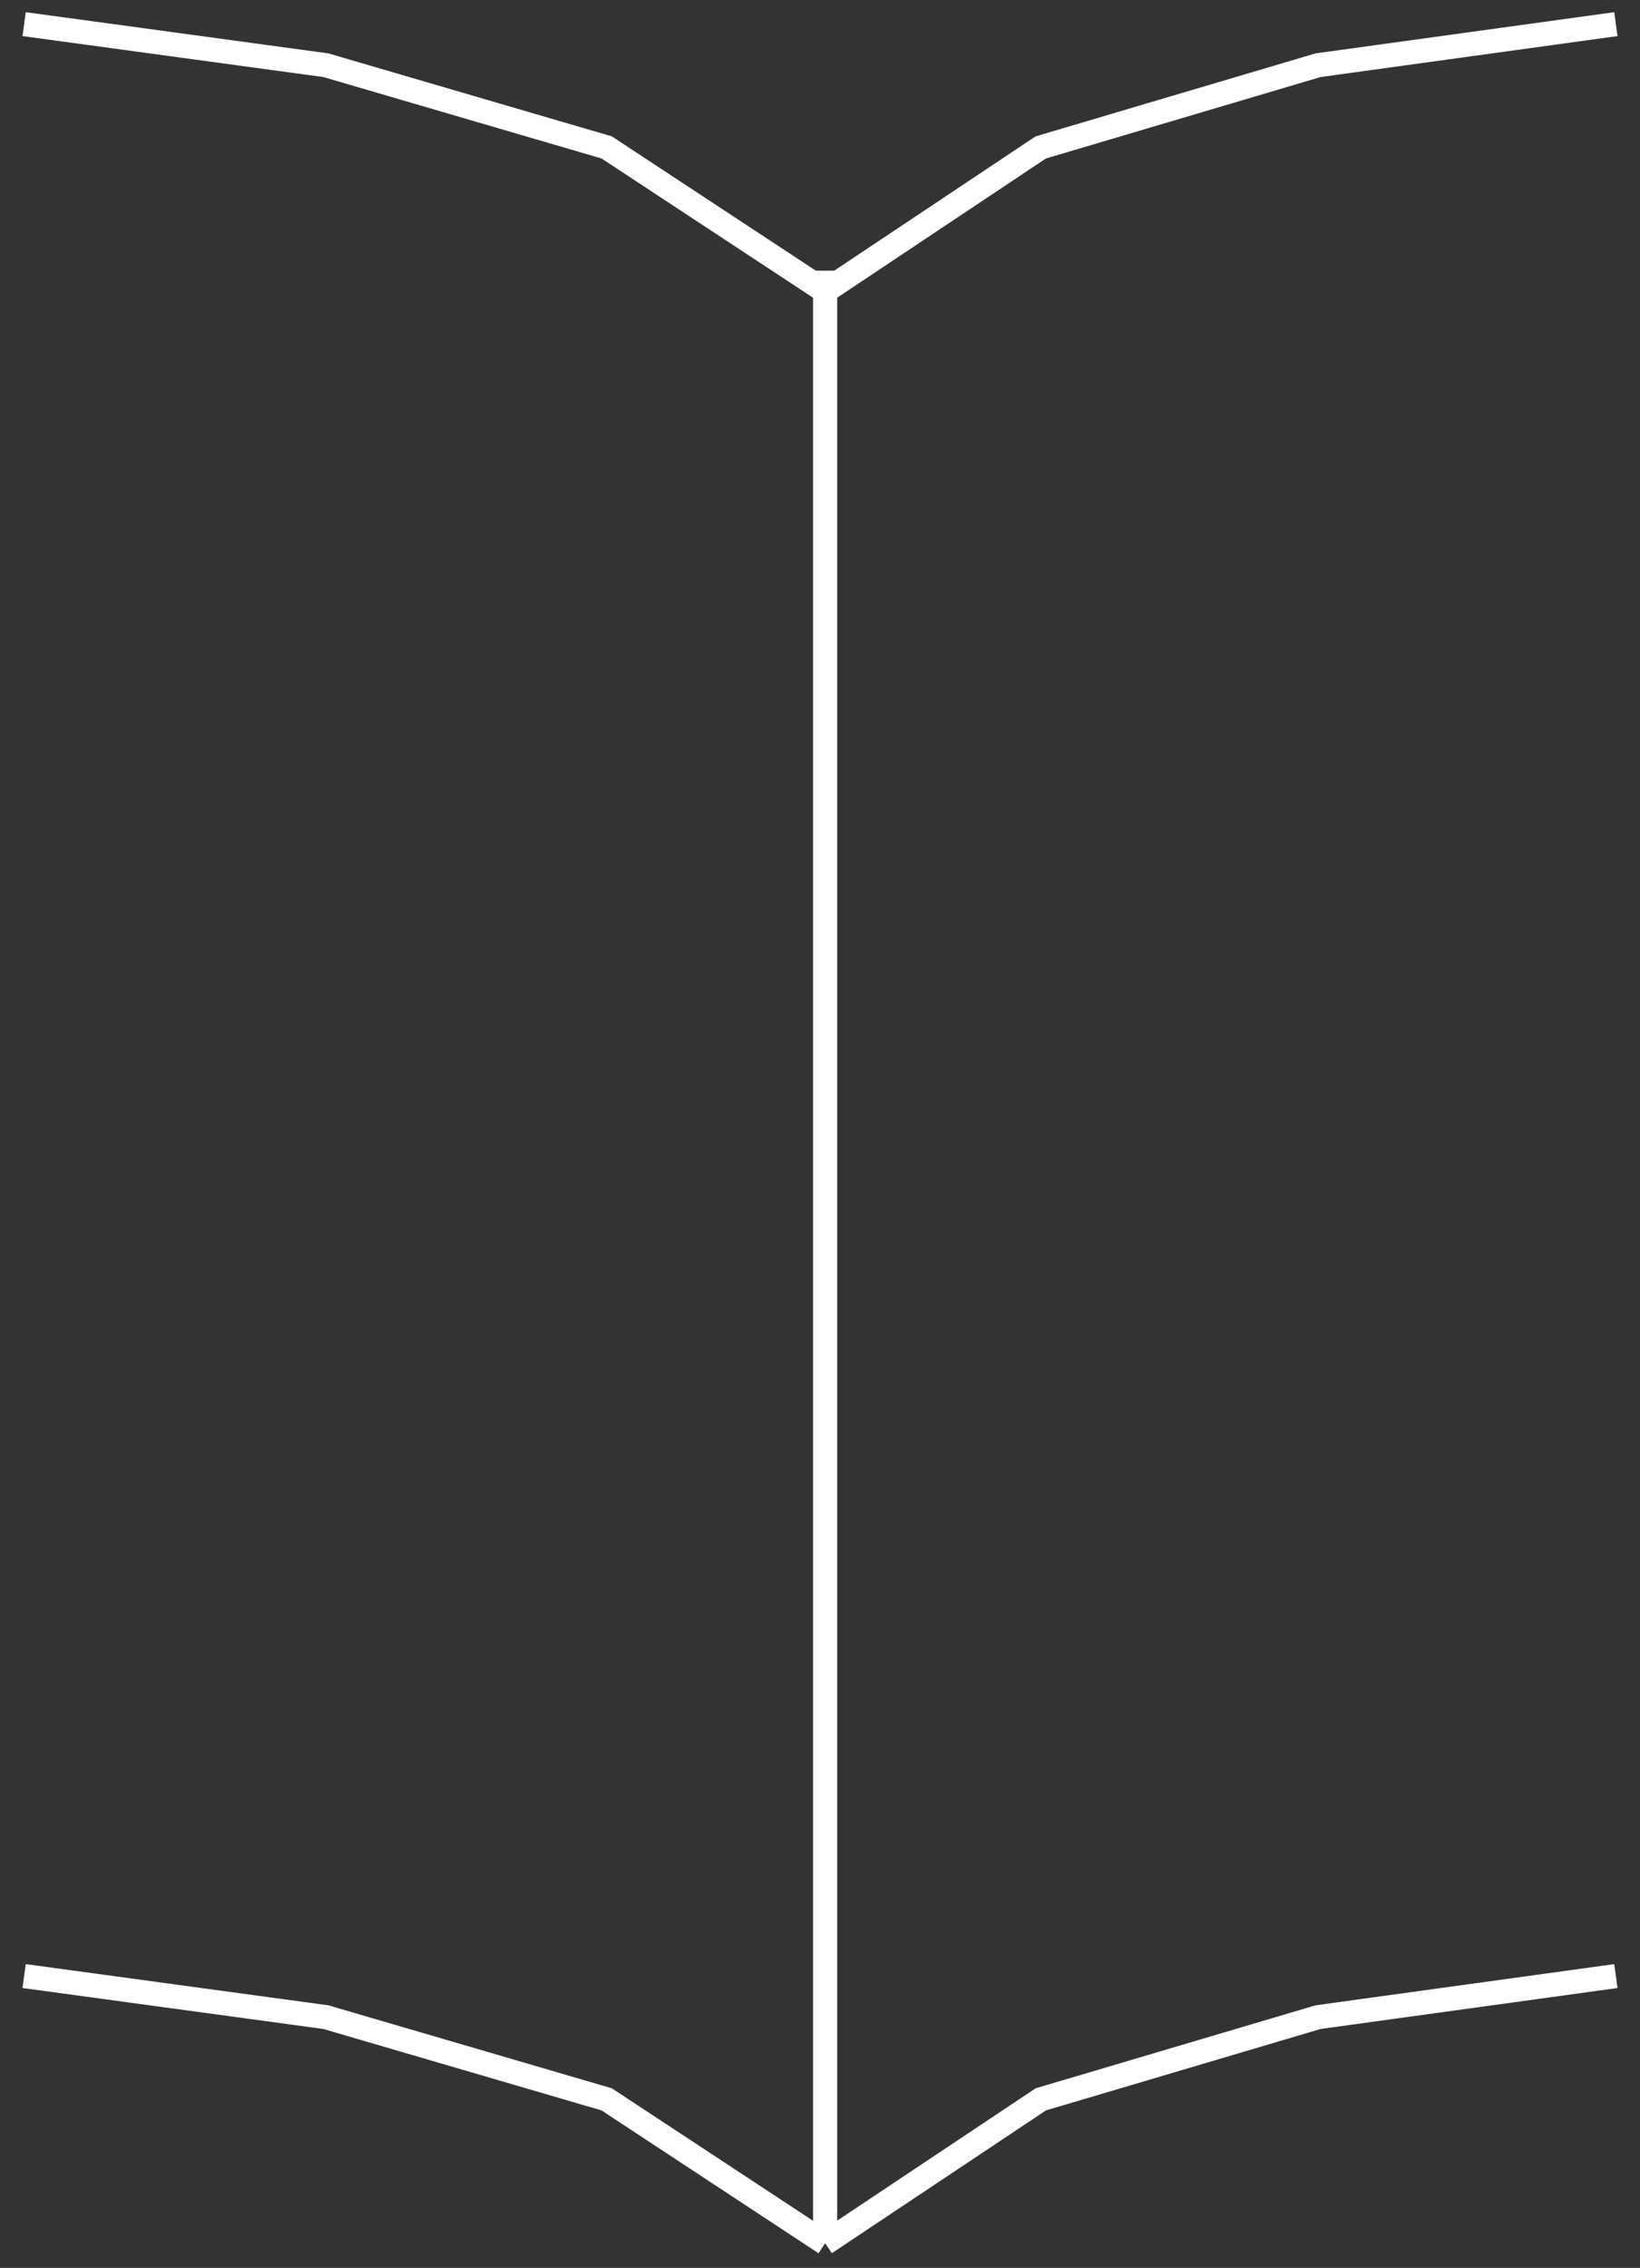 <svg width="68" height="94" viewBox="0 0 68 94" fill="none" xmlns="http://www.w3.org/2000/svg">
<rect x="0" y="0" width="68" height="94" fill="#333333" stroke="none"/>
<path d="M34.213 11.219L34.213 92.974" stroke="white"/>
<path d="M34.213 12.071L25.155 6.11L13.509 2.703L1 1" stroke="white"/>
<path d="M34.213 92.974L25.155 87.013L13.509 83.606L1 81.903" stroke="white"/>
<path d="M34.213 92.974L43.155 87.013L54.652 83.606L67 81.903" stroke="white"/>
<path d="M34.213 12.071L43.155 6.11L54.652 2.703L67 1" stroke="white"/>
</svg>
